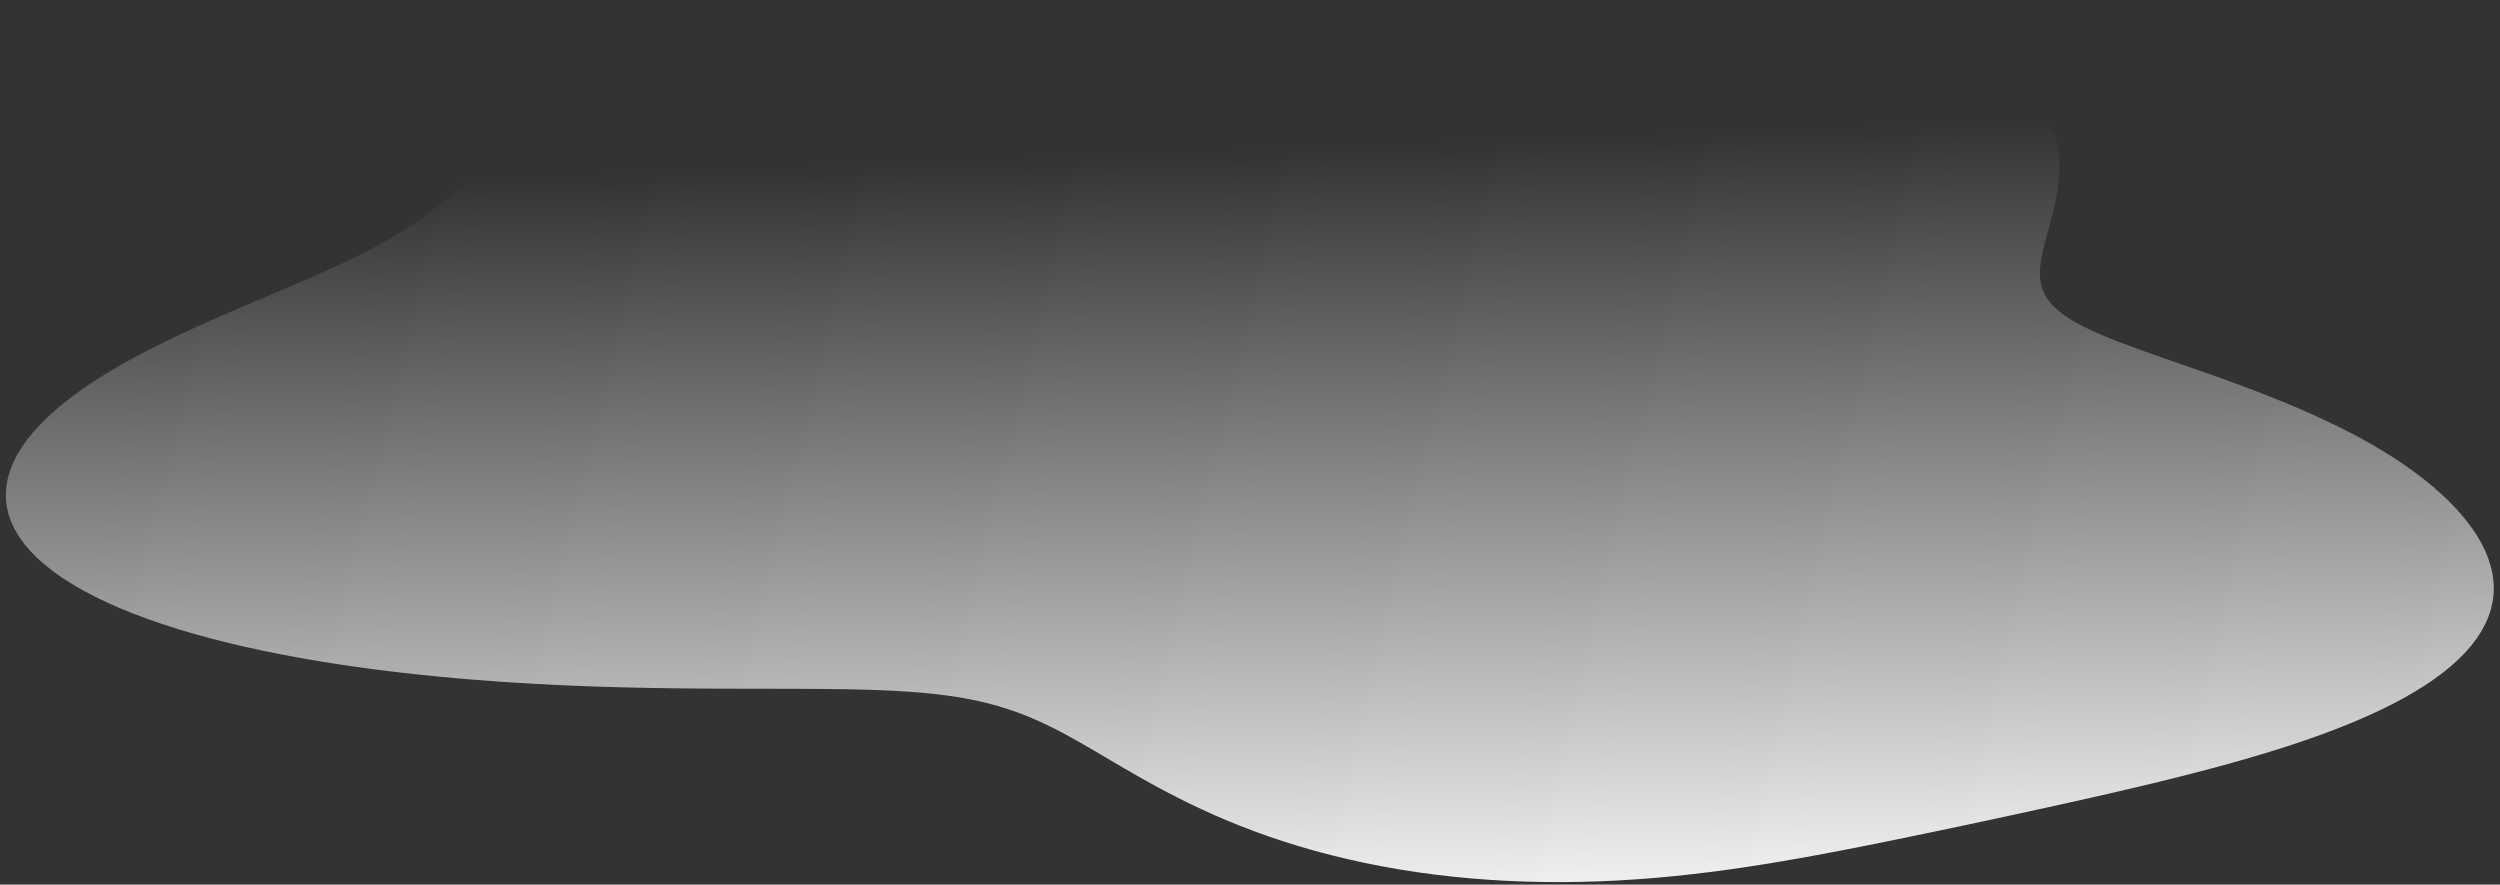 <svg width="260" height="92" viewBox="0 0 260 92" fill="none" xmlns="http://www.w3.org/2000/svg">
<rect x="0" y="0" width="260" height="92" fill="#333333" stroke="none"/>
<path fill-rule="evenodd" clip-rule="evenodd" d="M1.805 47.266L2.288 46.478L2.847 45.694L3.481 44.913L4.187 44.139L4.963 43.37L5.805 42.609L6.711 41.855L7.678 41.11L8.703 40.374L9.783 39.648L10.915 38.932L12.093 38.227L13.315 37.533L14.576 36.851L15.87 36.181L17.192 35.522L18.538 34.875L19.901 34.24L21.277 33.616L22.659 33.003L24.043 32.401L25.423 31.808L26.793 31.224L28.15 30.649L29.487 30.081L30.801 29.52L32.087 28.963L33.342 28.411L34.561 27.862L35.743 27.314L36.883 26.767L37.982 26.219L39.036 25.669L40.046 25.116L41.012 24.559L41.934 23.996L42.814 23.427L43.652 22.85L44.452 22.266L45.216 21.673L45.948 21.071L46.65 20.46L47.328 19.84L47.984 19.209L48.625 18.57L49.254 17.922L49.878 17.265L50.5 16.601L51.127 15.93L51.764 15.253L52.416 14.571L53.087 13.886L53.785 13.199L54.511 12.511L55.273 11.825L56.074 11.143L56.918 10.465L57.809 9.795L58.751 9.133L59.745 8.483L60.794 7.846L61.902 7.224L63.069 6.62L64.296 6.035L65.583 5.471L66.932 4.931L68.341 4.415L69.811 3.927L71.339 3.467L72.924 3.036L74.563 2.637L76.255 2.269L77.996 1.935L79.783 1.635L81.612 1.369L83.481 1.138L85.385 0.943L87.319 0.782L89.279 0.656L91.261 0.565L93.261 0.507L95.273 0.482L97.294 0.49L99.32 0.528L101.344 0.595L103.365 0.69L105.376 0.811L107.375 0.956L109.357 1.122L111.32 1.308L113.259 1.51L115.173 1.727L117.059 1.955L118.914 2.192L120.738 2.435L122.529 2.681L124.287 2.929L126.01 3.174L127.699 3.415L129.355 3.649L130.979 3.874L132.571 4.088L134.134 4.289L135.669 4.474L137.178 4.643L138.664 4.794L140.13 4.925L141.578 5.036L143.011 5.126L144.432 5.194L145.844 5.24L147.251 5.263L148.656 5.265L150.061 5.245L151.47 5.204L152.885 5.143L154.308 5.063L155.743 4.966L157.191 4.852L158.655 4.724L160.135 4.584L161.632 4.433L163.149 4.274L164.684 4.109L166.238 3.941L167.811 3.772L169.402 3.605L171.01 3.443L172.632 3.287L174.268 3.141L175.915 3.007L177.57 2.888L179.23 2.786L180.891 2.704L182.551 2.643L184.205 2.607L185.85 2.596L187.481 2.613L189.094 2.66L190.684 2.737L192.247 2.846L193.778 2.987L195.274 3.162L196.73 3.372L198.142 3.615L199.506 3.892L200.819 4.204L202.076 4.549L203.276 4.927L204.415 5.336L205.491 5.777L206.503 6.246L207.449 6.744L208.329 7.267L209.141 7.815L209.886 8.384L210.565 8.974L211.179 9.582L211.728 10.205L212.215 10.842L212.642 11.49L213.01 12.148L213.322 12.814L213.58 13.485L213.788 14.159L213.948 14.835L214.064 15.512L214.139 16.187L214.176 16.858L214.179 17.526L214.151 18.187L214.096 18.841L214.018 19.488L213.919 20.125L213.803 20.752L213.673 21.369L213.532 21.975L213.383 22.57L213.229 23.152L213.075 23.722L212.922 24.28L212.774 24.824L212.635 25.355L212.507 25.873L212.394 26.378L212.298 26.869L212.224 27.346L212.174 27.811L212.15 28.263L212.156 28.702L212.193 29.129L212.266 29.544L212.374 29.948L212.522 30.341L212.711 30.724L212.942 31.098L213.217 31.462L213.538 31.82L213.904 32.169L214.318 32.513L214.78 32.852L215.29 33.185L215.848 33.516L216.454 33.844L217.108 34.171L217.808 34.498L218.554 34.825L219.345 35.153L220.179 35.484L221.055 35.819L221.971 36.158L222.925 36.503L223.914 36.854L224.936 37.212L225.988 37.578L227.069 37.954L228.174 38.338L229.301 38.733L230.447 39.139L231.608 39.556L232.781 39.986L233.964 40.428L235.152 40.882L236.342 41.35L237.531 41.831L238.715 42.326L239.891 42.835L241.056 43.358L242.206 43.894L243.337 44.445L244.448 45.009L245.534 45.587L246.594 46.179L247.625 46.784L248.626 47.402L249.594 48.033L250.528 48.676L251.426 49.332L252.287 50L253.108 50.679L253.889 51.369L254.627 52.07L255.322 52.782L255.97 53.503L256.569 54.233L257.118 54.971L257.614 55.718L258.054 56.471L258.434 57.23L258.753 57.995L259.006 58.763L259.193 59.534L259.309 60.307L259.355 61.08L259.327 61.853L259.225 62.624L259.047 63.392L258.792 64.156L258.461 64.914L258.053 65.666L257.568 66.411L257.008 67.147L256.372 67.873L255.661 68.589L254.879 69.294L254.025 69.986L253.102 70.666L252.113 71.332L251.06 71.983L249.945 72.621L248.772 73.243L247.544 73.851L246.262 74.443L244.932 75.02L243.556 75.581L242.138 76.128L240.681 76.659L239.188 77.177L237.662 77.68L236.108 78.169L234.528 78.646L232.926 79.111L231.304 79.563L229.665 80.005L228.011 80.437L226.345 80.859L224.67 81.273L222.987 81.68L221.297 82.079L219.603 82.472L217.905 82.86L216.205 83.243L214.503 83.623L212.799 83.998L211.095 84.371L209.39 84.741L207.683 85.109L205.975 85.475L204.266 85.839L202.554 86.201L200.839 86.56L199.119 86.918L197.395 87.273L195.665 87.625L193.928 87.973L192.182 88.316L190.427 88.653L188.661 88.983L186.882 89.303L185.09 89.612L183.284 89.908L181.464 90.19L179.628 90.454L177.777 90.699L175.912 90.923L174.032 91.124L172.139 91.299L170.234 91.448L168.319 91.567L166.396 91.656L164.467 91.713L162.534 91.738L160.601 91.729L158.669 91.686L156.743 91.609L154.826 91.496L152.919 91.348L151.027 91.165L149.153 90.947L147.3 90.695L145.471 90.408L143.669 90.088L141.897 89.735L140.157 89.352L138.453 88.938L136.786 88.497L135.159 88.028L133.573 87.535L132.03 87.019L130.531 86.483L129.077 85.928L127.669 85.357L126.306 84.773L124.989 84.177L123.716 83.573L122.488 82.964L121.302 82.351L120.157 81.738L119.05 81.127L117.98 80.52L116.943 79.921L115.937 79.332L114.957 78.754L114.001 78.191L113.064 77.645L112.143 77.117L111.232 76.609L110.328 76.123L109.426 75.661L108.521 75.223L107.61 74.811L106.686 74.425L105.747 74.067L104.787 73.735L103.802 73.432L102.789 73.156L101.744 72.908L100.663 72.686L99.543 72.49L98.381 72.319L97.176 72.172L95.925 72.047L94.626 71.944L93.279 71.859L91.884 71.792L90.439 71.74L88.947 71.701L87.406 71.673L85.82 71.654L84.188 71.643L82.511 71.636L80.793 71.632L79.033 71.63L77.235 71.627L75.4 71.622L73.531 71.613L71.63 71.599L69.7 71.577L67.743 71.547L65.762 71.507L63.76 71.456L61.74 71.392L59.705 71.315L57.657 71.224L55.599 71.117L53.534 70.995L51.464 70.855L49.392 70.699L47.32 70.524L45.252 70.331L43.192 70.118L41.141 69.886L39.103 69.634L37.082 69.361L35.081 69.067L33.104 68.752L31.154 68.415L29.235 68.057L27.351 67.677L25.504 67.274L23.7 66.85L21.941 66.403L20.231 65.935L18.573 65.445L16.971 64.934L15.429 64.402L13.949 63.85L12.535 63.277L11.189 62.684L9.914 62.073L8.713 61.444L7.588 60.797L6.542 60.133L5.576 59.454L4.693 58.759L3.893 58.051L3.178 57.329L2.55 56.596L2.009 55.852L1.555 55.098L1.19 54.335L0.912 53.565L0.723 52.788L0.622 52.006L0.608 51.22L0.679 50.431L0.836 49.639L1.077 48.847L1.401 48.056L1.805 47.266Z" fill="url(#paint0_linear_3_34)"/>
<defs>
<linearGradient id="paint0_linear_3_34" x1="44.265" y1="102.924" x2="41.078" y2="18.902" gradientUnits="userSpaceOnUse">
<stop stop-color="white"/>
<stop offset="1" stop-color="white" stop-opacity="0"/>
</linearGradient>
</defs>
</svg>
